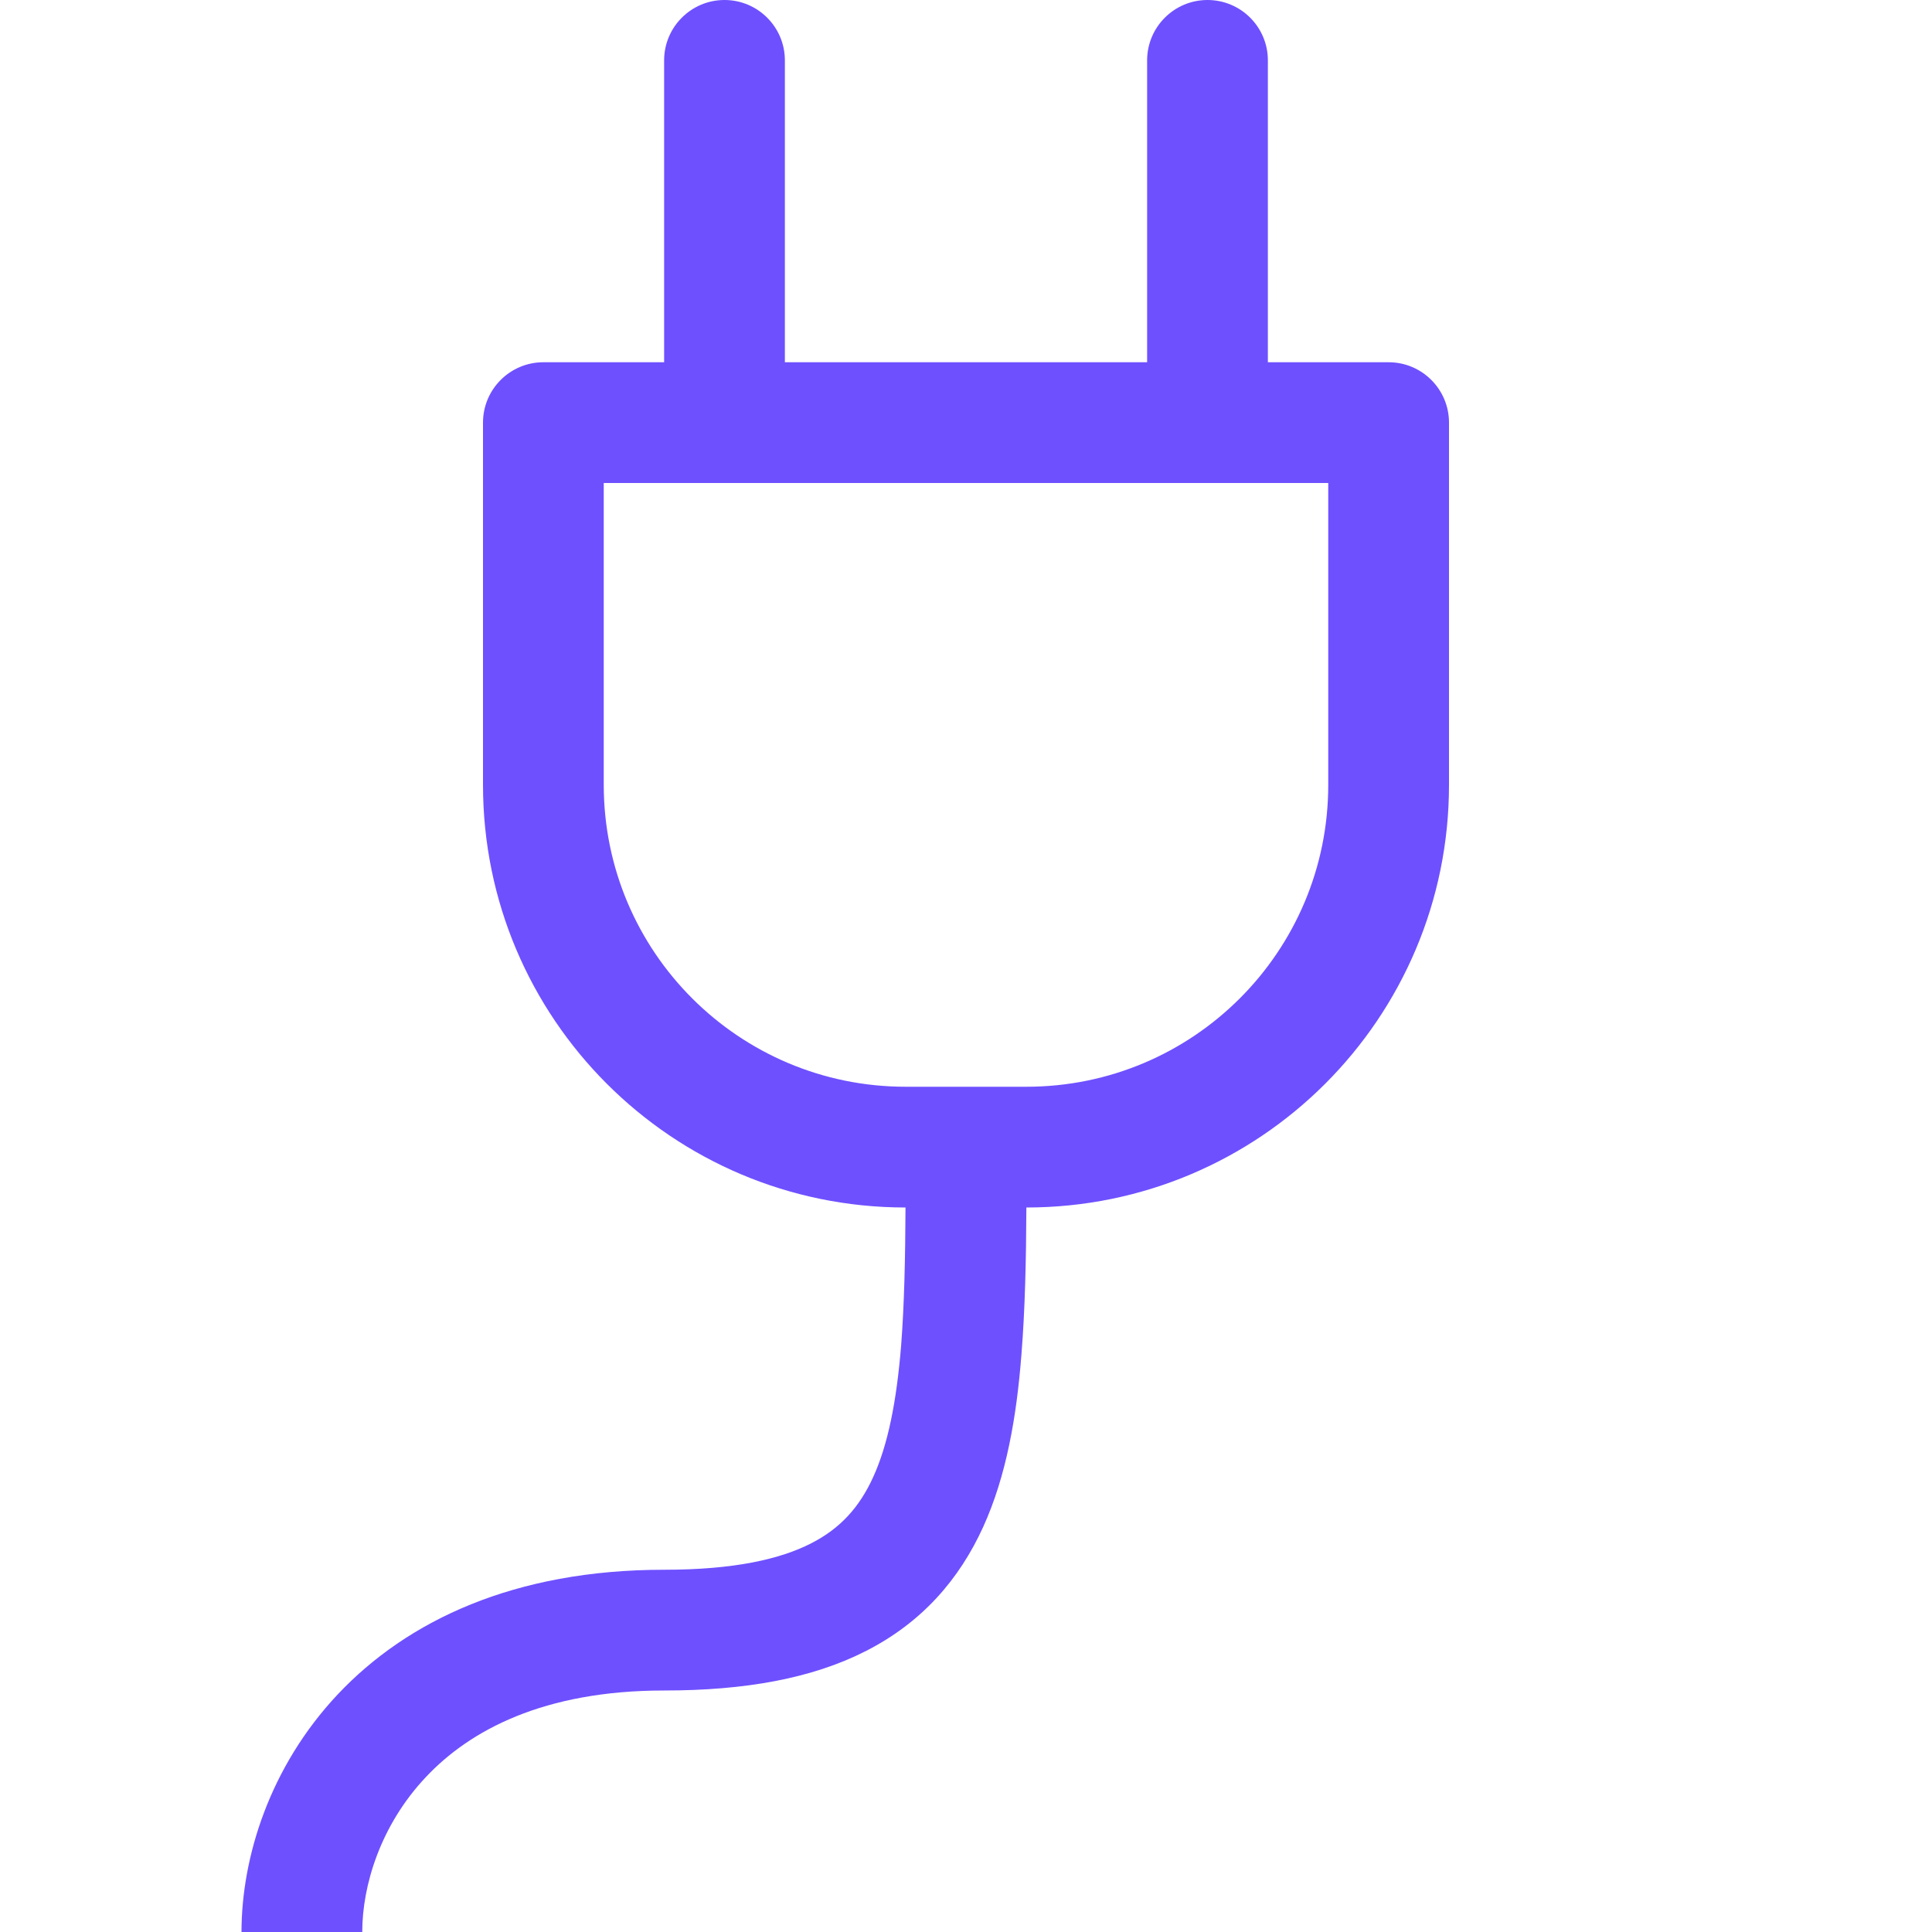 <svg width="16" height="16" viewBox="0 0 16 16" fill="none" xmlns="http://www.w3.org/2000/svg">
<path d="M6 0C6.276 0 6.5 0.224 6.5 0.5V3H9.5V0.5C9.5 0.224 9.724 0 10 0C10.276 0 10.5 0.224 10.5 0.5V3H11.5C11.776 3 12 3.224 12 3.5V6.5C12 8.433 10.433 10 8.5 10C8.498 10.434 8.489 10.845 8.459 11.219C8.419 11.734 8.334 12.223 8.143 12.644C7.944 13.081 7.635 13.436 7.173 13.672C6.725 13.901 6.169 14 5.5 14C4.502 14 3.89 14.33 3.526 14.718C3.15 15.117 3 15.616 3 16H2C2 15.384 2.232 14.633 2.797 14.032C3.374 13.42 4.261 13 5.5 13C6.081 13 6.462 12.912 6.718 12.781C6.959 12.658 7.118 12.482 7.232 12.231C7.353 11.965 7.425 11.61 7.463 11.14C7.489 10.8 7.497 10.423 7.499 10C5.567 10 4 8.433 4 6.5V3.5C4 3.224 4.224 3 4.5 3H5.5V0.5C5.5 0.224 5.724 0 6 0ZM5 4V6.5C5 7.881 6.119 9 7.5 9H8.5C9.881 9 11 7.881 11 6.5V4H5Z" fill="#6F50FF"/>
</svg>
